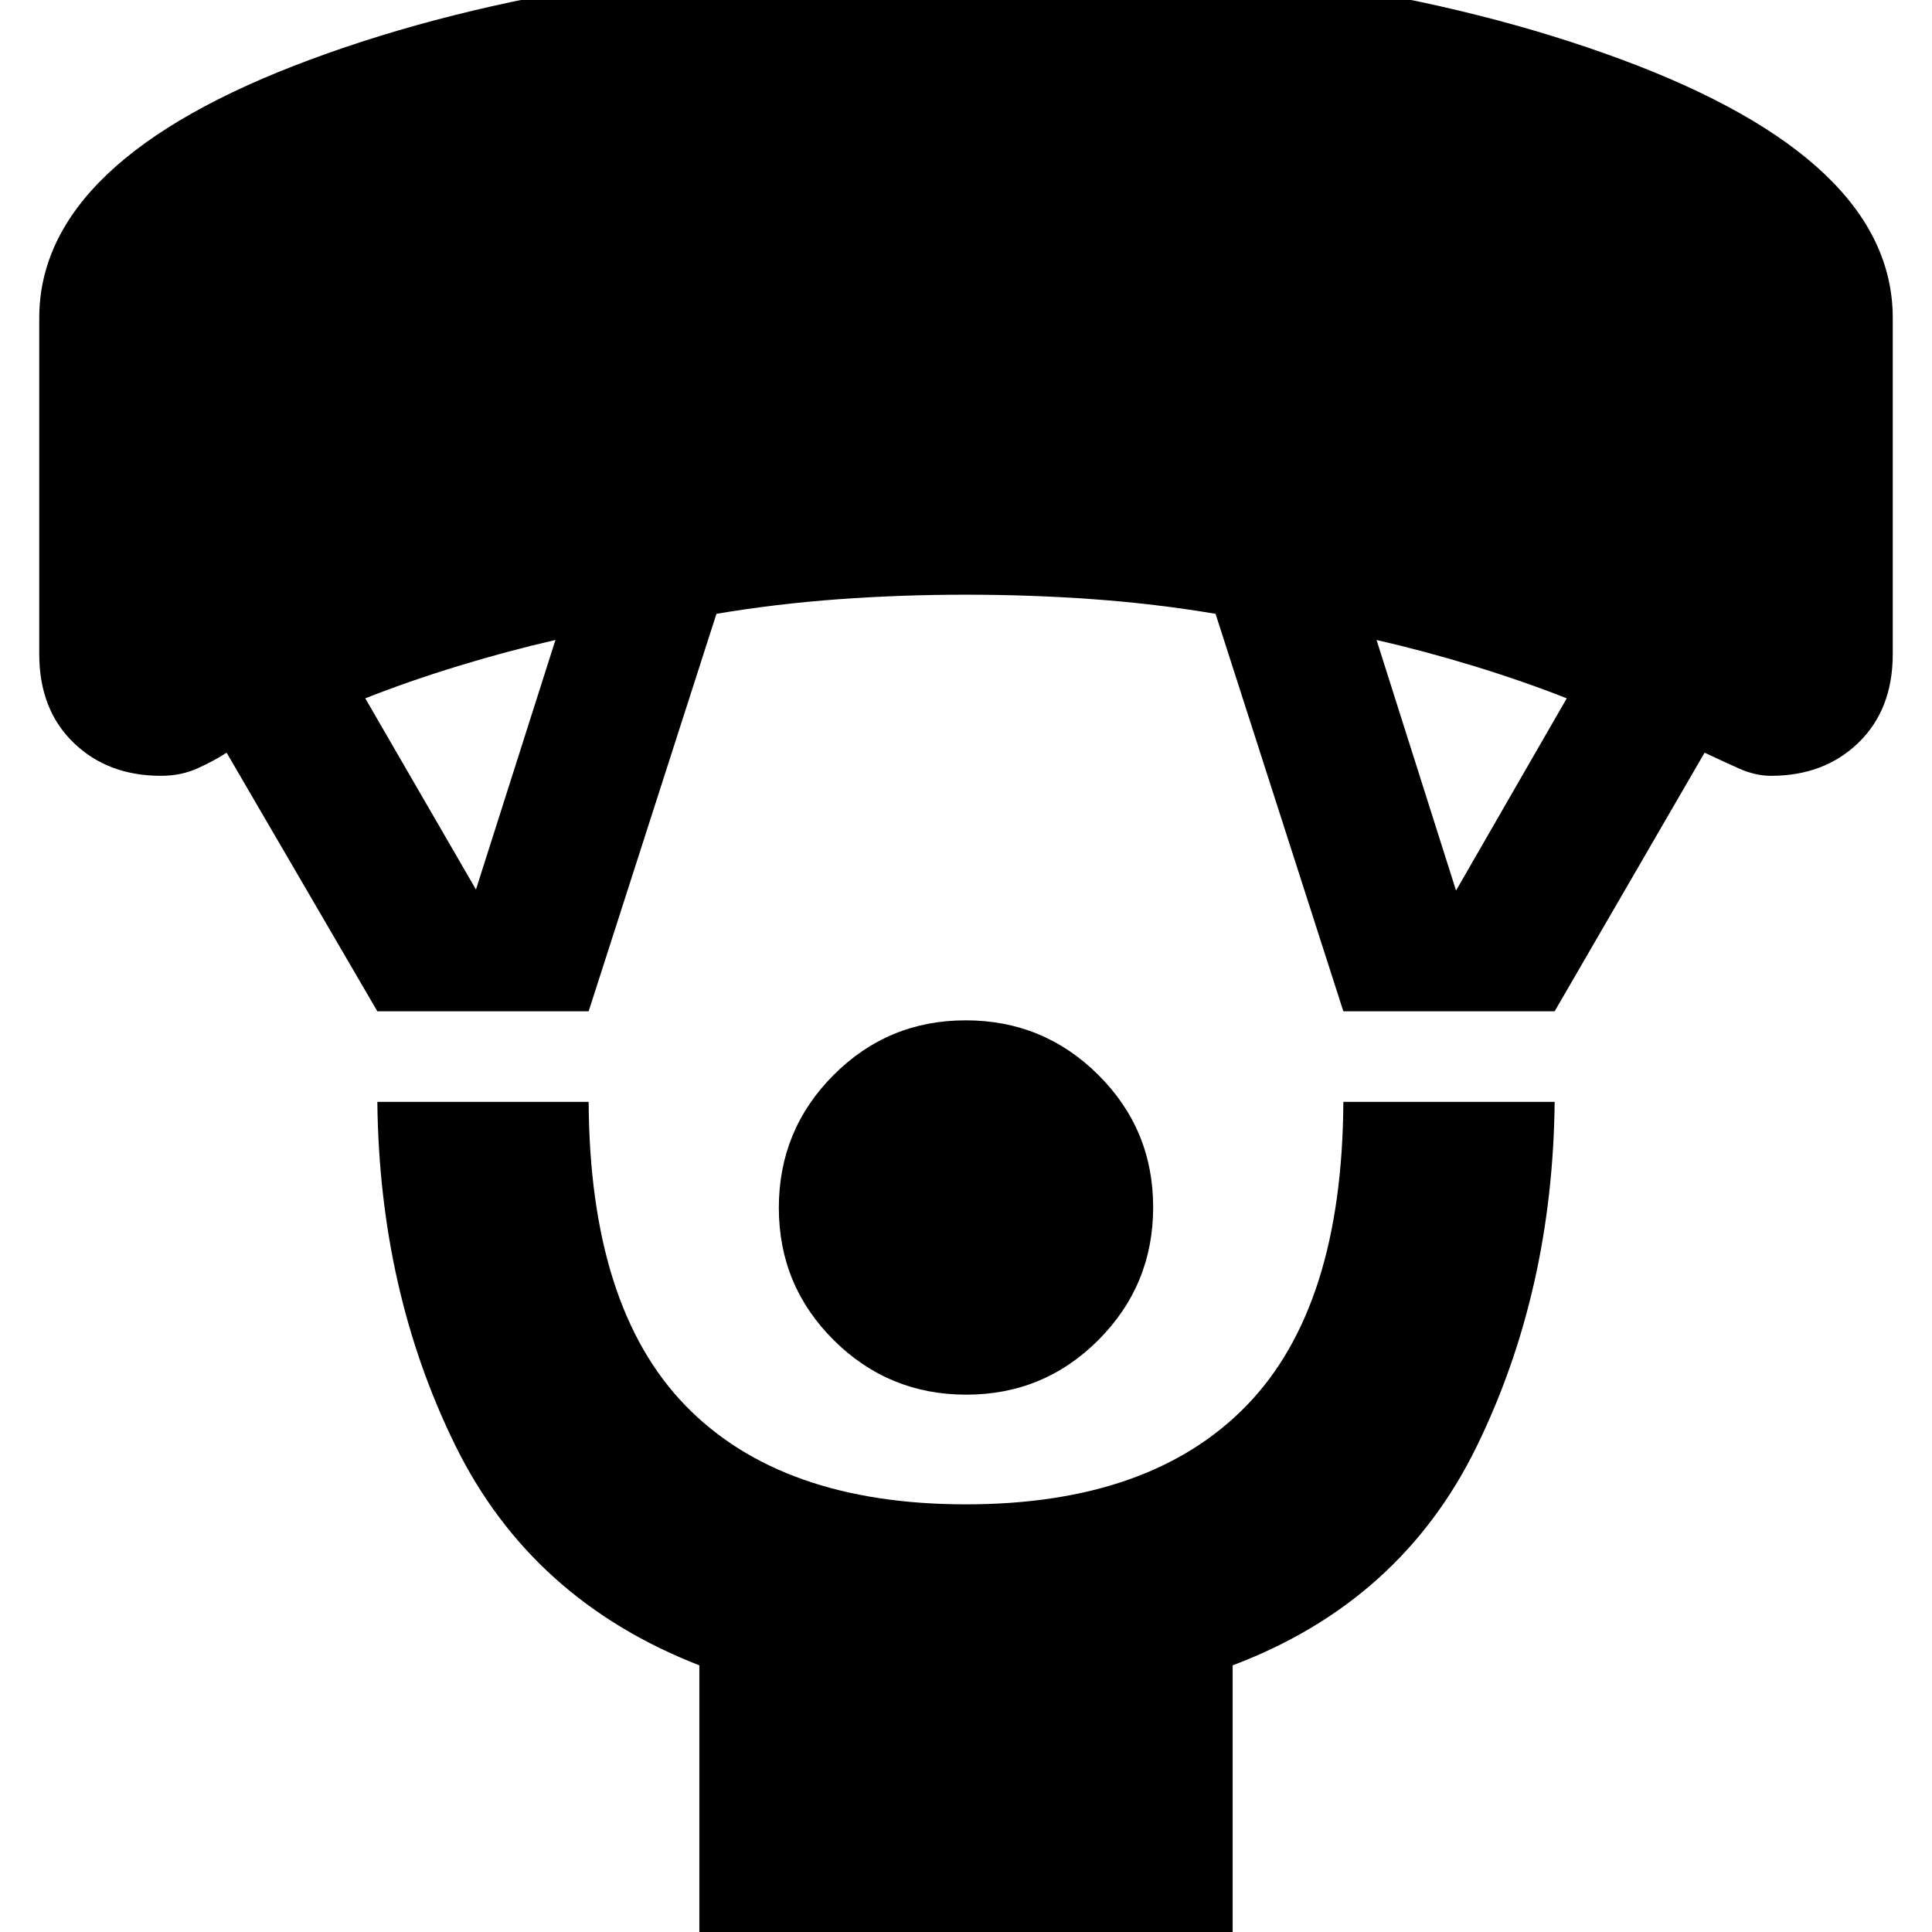 <svg xmlns="http://www.w3.org/2000/svg" height="24" viewBox="0 -960 960 960" width="24"><path d="M480.13-267q-38.63 0-65.88-27.12Q387-321.23 387-359.87q0-38.63 27.12-65.88Q441.23-453 479.87-453q38.63 0 65.88 27.12Q573-398.77 573-360.13q0 38.63-27.12 65.88Q518.77-267 480.13-267ZM347.5 12.5v-145Q264-165 226.25-241.75T187.5-412.5h105q.5 102 48.17 151 47.68 49 139.33 49t139.33-49q47.67-49 48.17-151h105q-1 94-38.75 171.25T612.5-132.5v145h-265Zm-160-470L112.59-586q-6.09 4-14.34 7.75T80-574.5q-26.5 0-43.5-16.5t-17-44v-167q0-78.5 134.99-128.5 135-50 325.51-50t325.51 50Q940.5-880.5 940.5-802v167q0 27.5-17 44T880-574.5q-7.86 0-16.18-3.75T847-586l-74.5 128.5h-105L604-655q-29.76-5-60.76-7.25-31-2.25-63.24-2.25t-63.24 2.25Q385.76-660 356-655l-63.5 197.5h-105Zm49-60.5L276-642q-24 5.5-48.5 13t-46 16l55 95Zm487 .5 55-95.5q-21.5-8.5-46-16T684-642l39.5 124.5Z"/></svg>